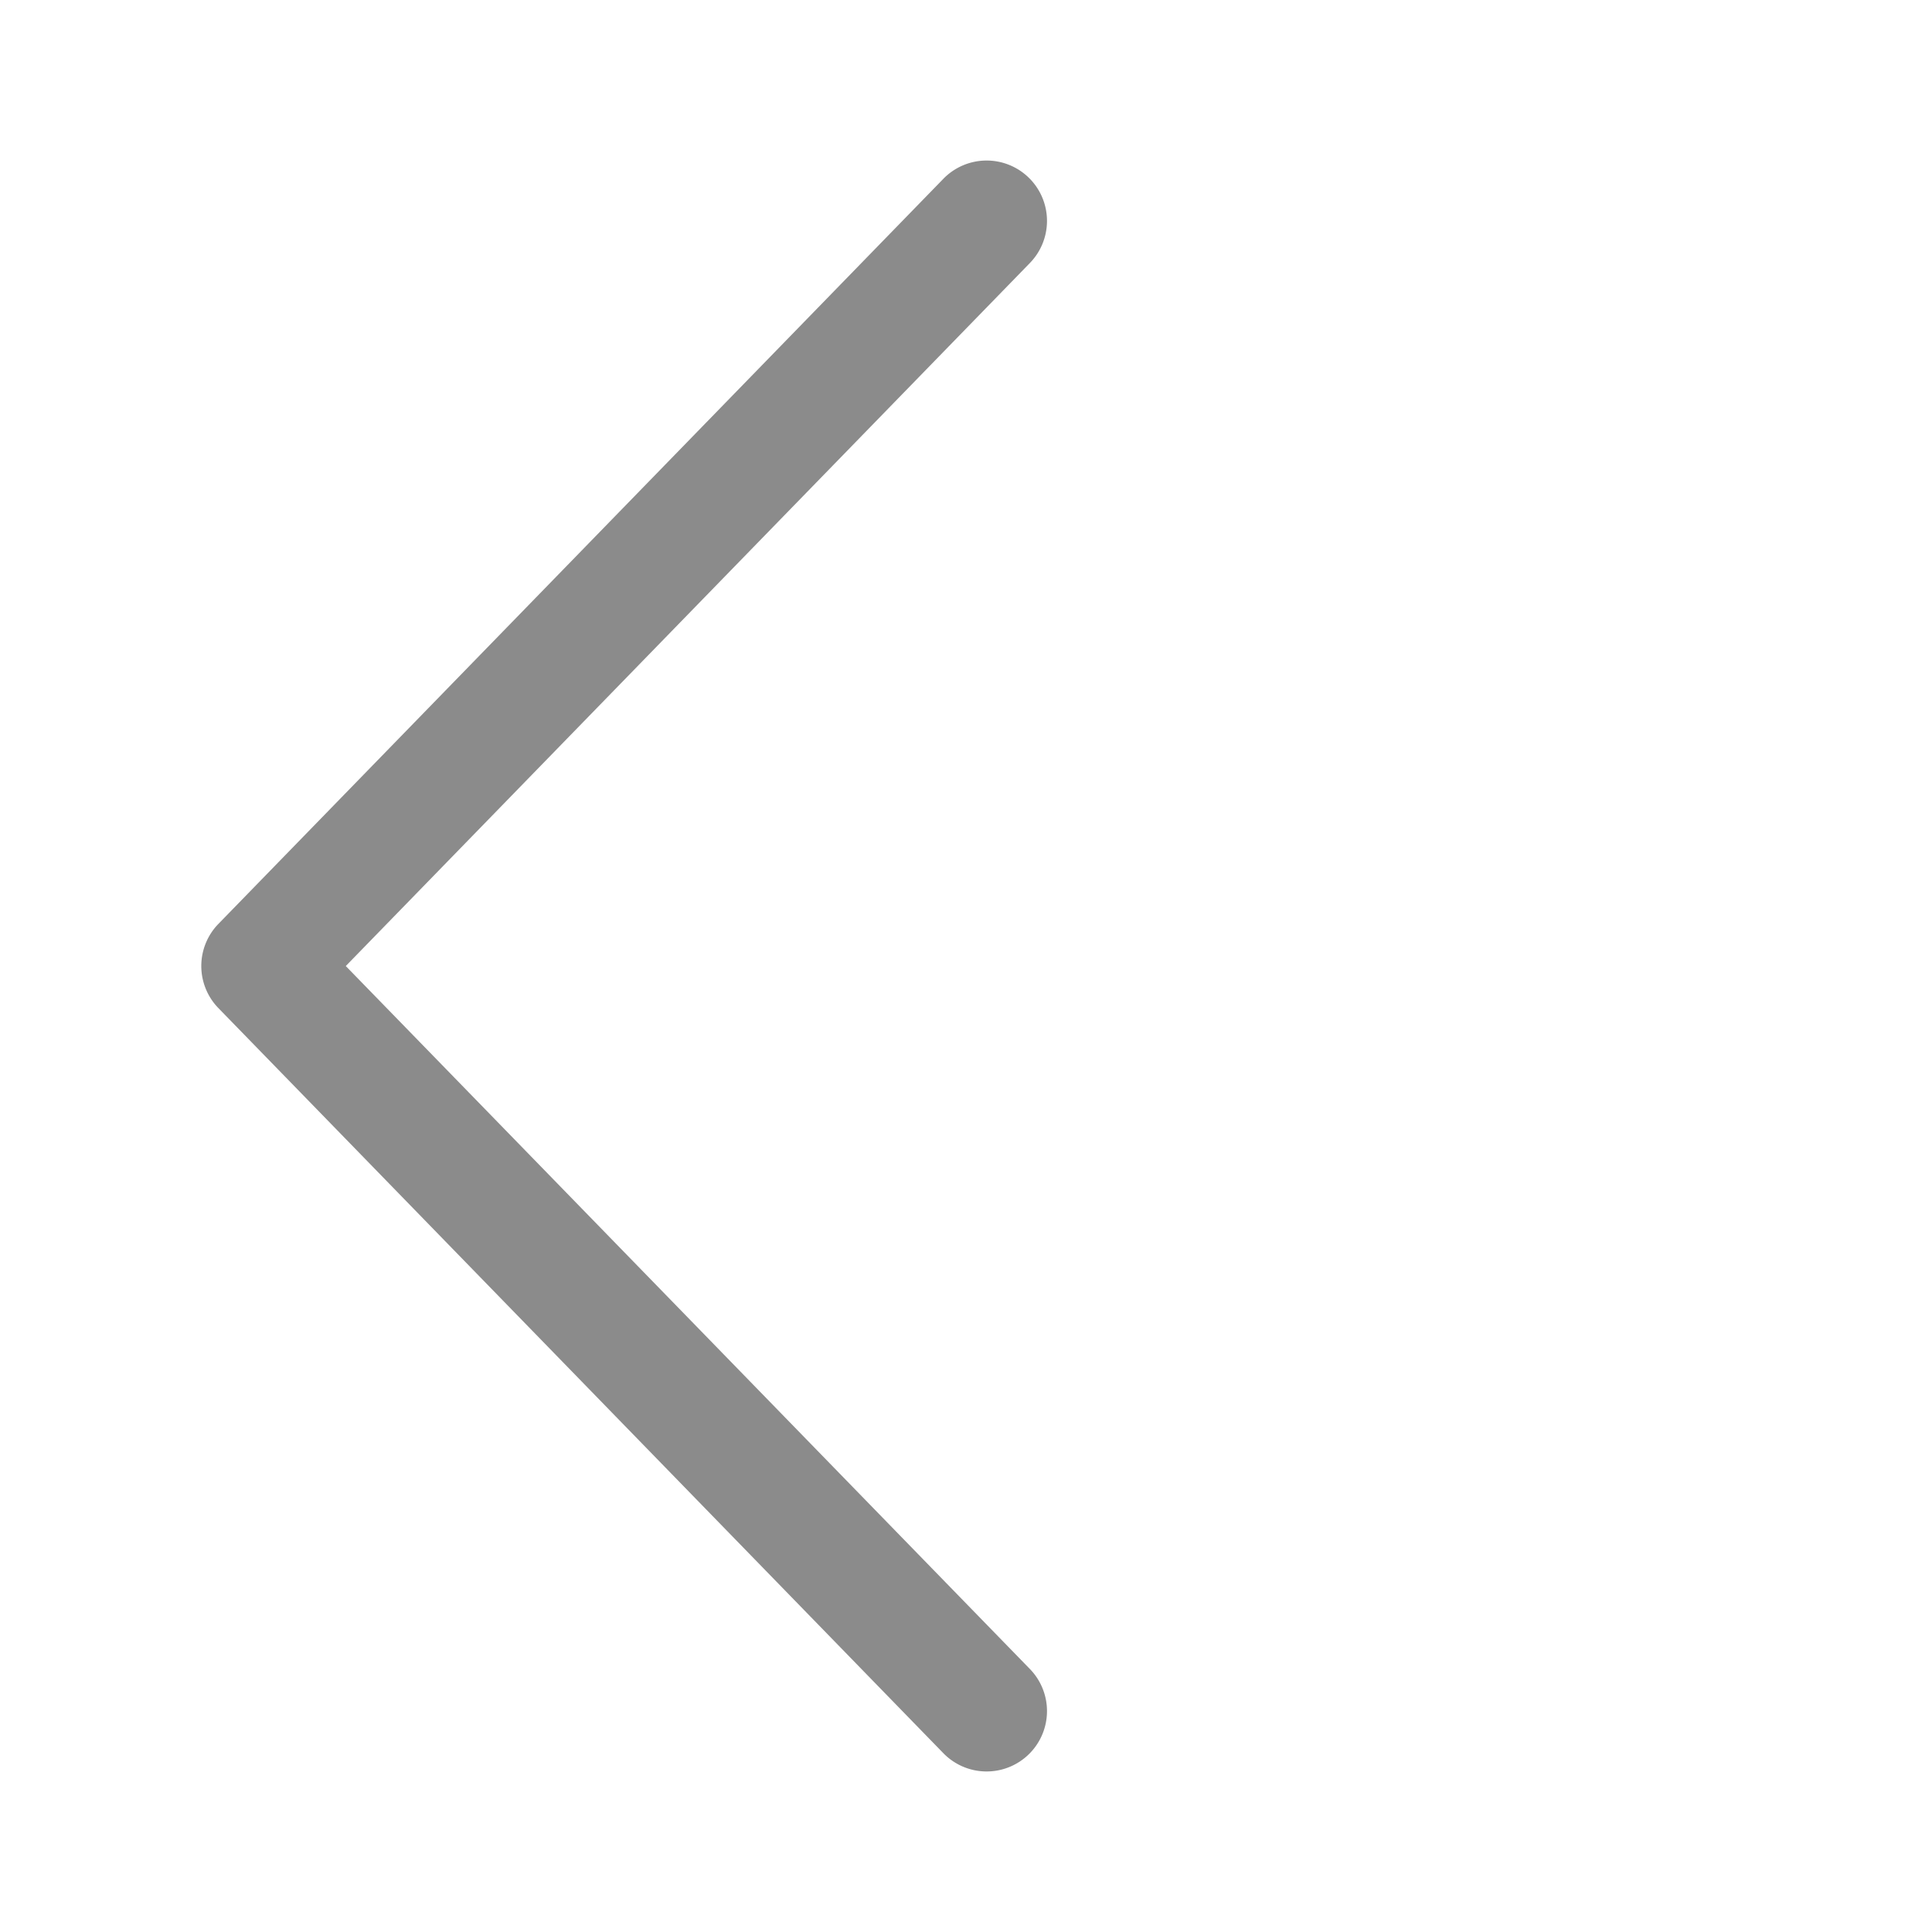 <svg width="512" height="512" fill="none" viewBox="0 0 24 24" xmlns="http://www.w3.org/2000/svg"><path d="m4.296 12 8.492-8.727a.75.75 0 1 0-1.075-1.046l-9 9.25a.75.75 0 0 0 0 1.046l9 9.25a.75.75 0 1 0 1.075-1.046L4.295 12Z" fill="#8b8b8b"/></svg>
